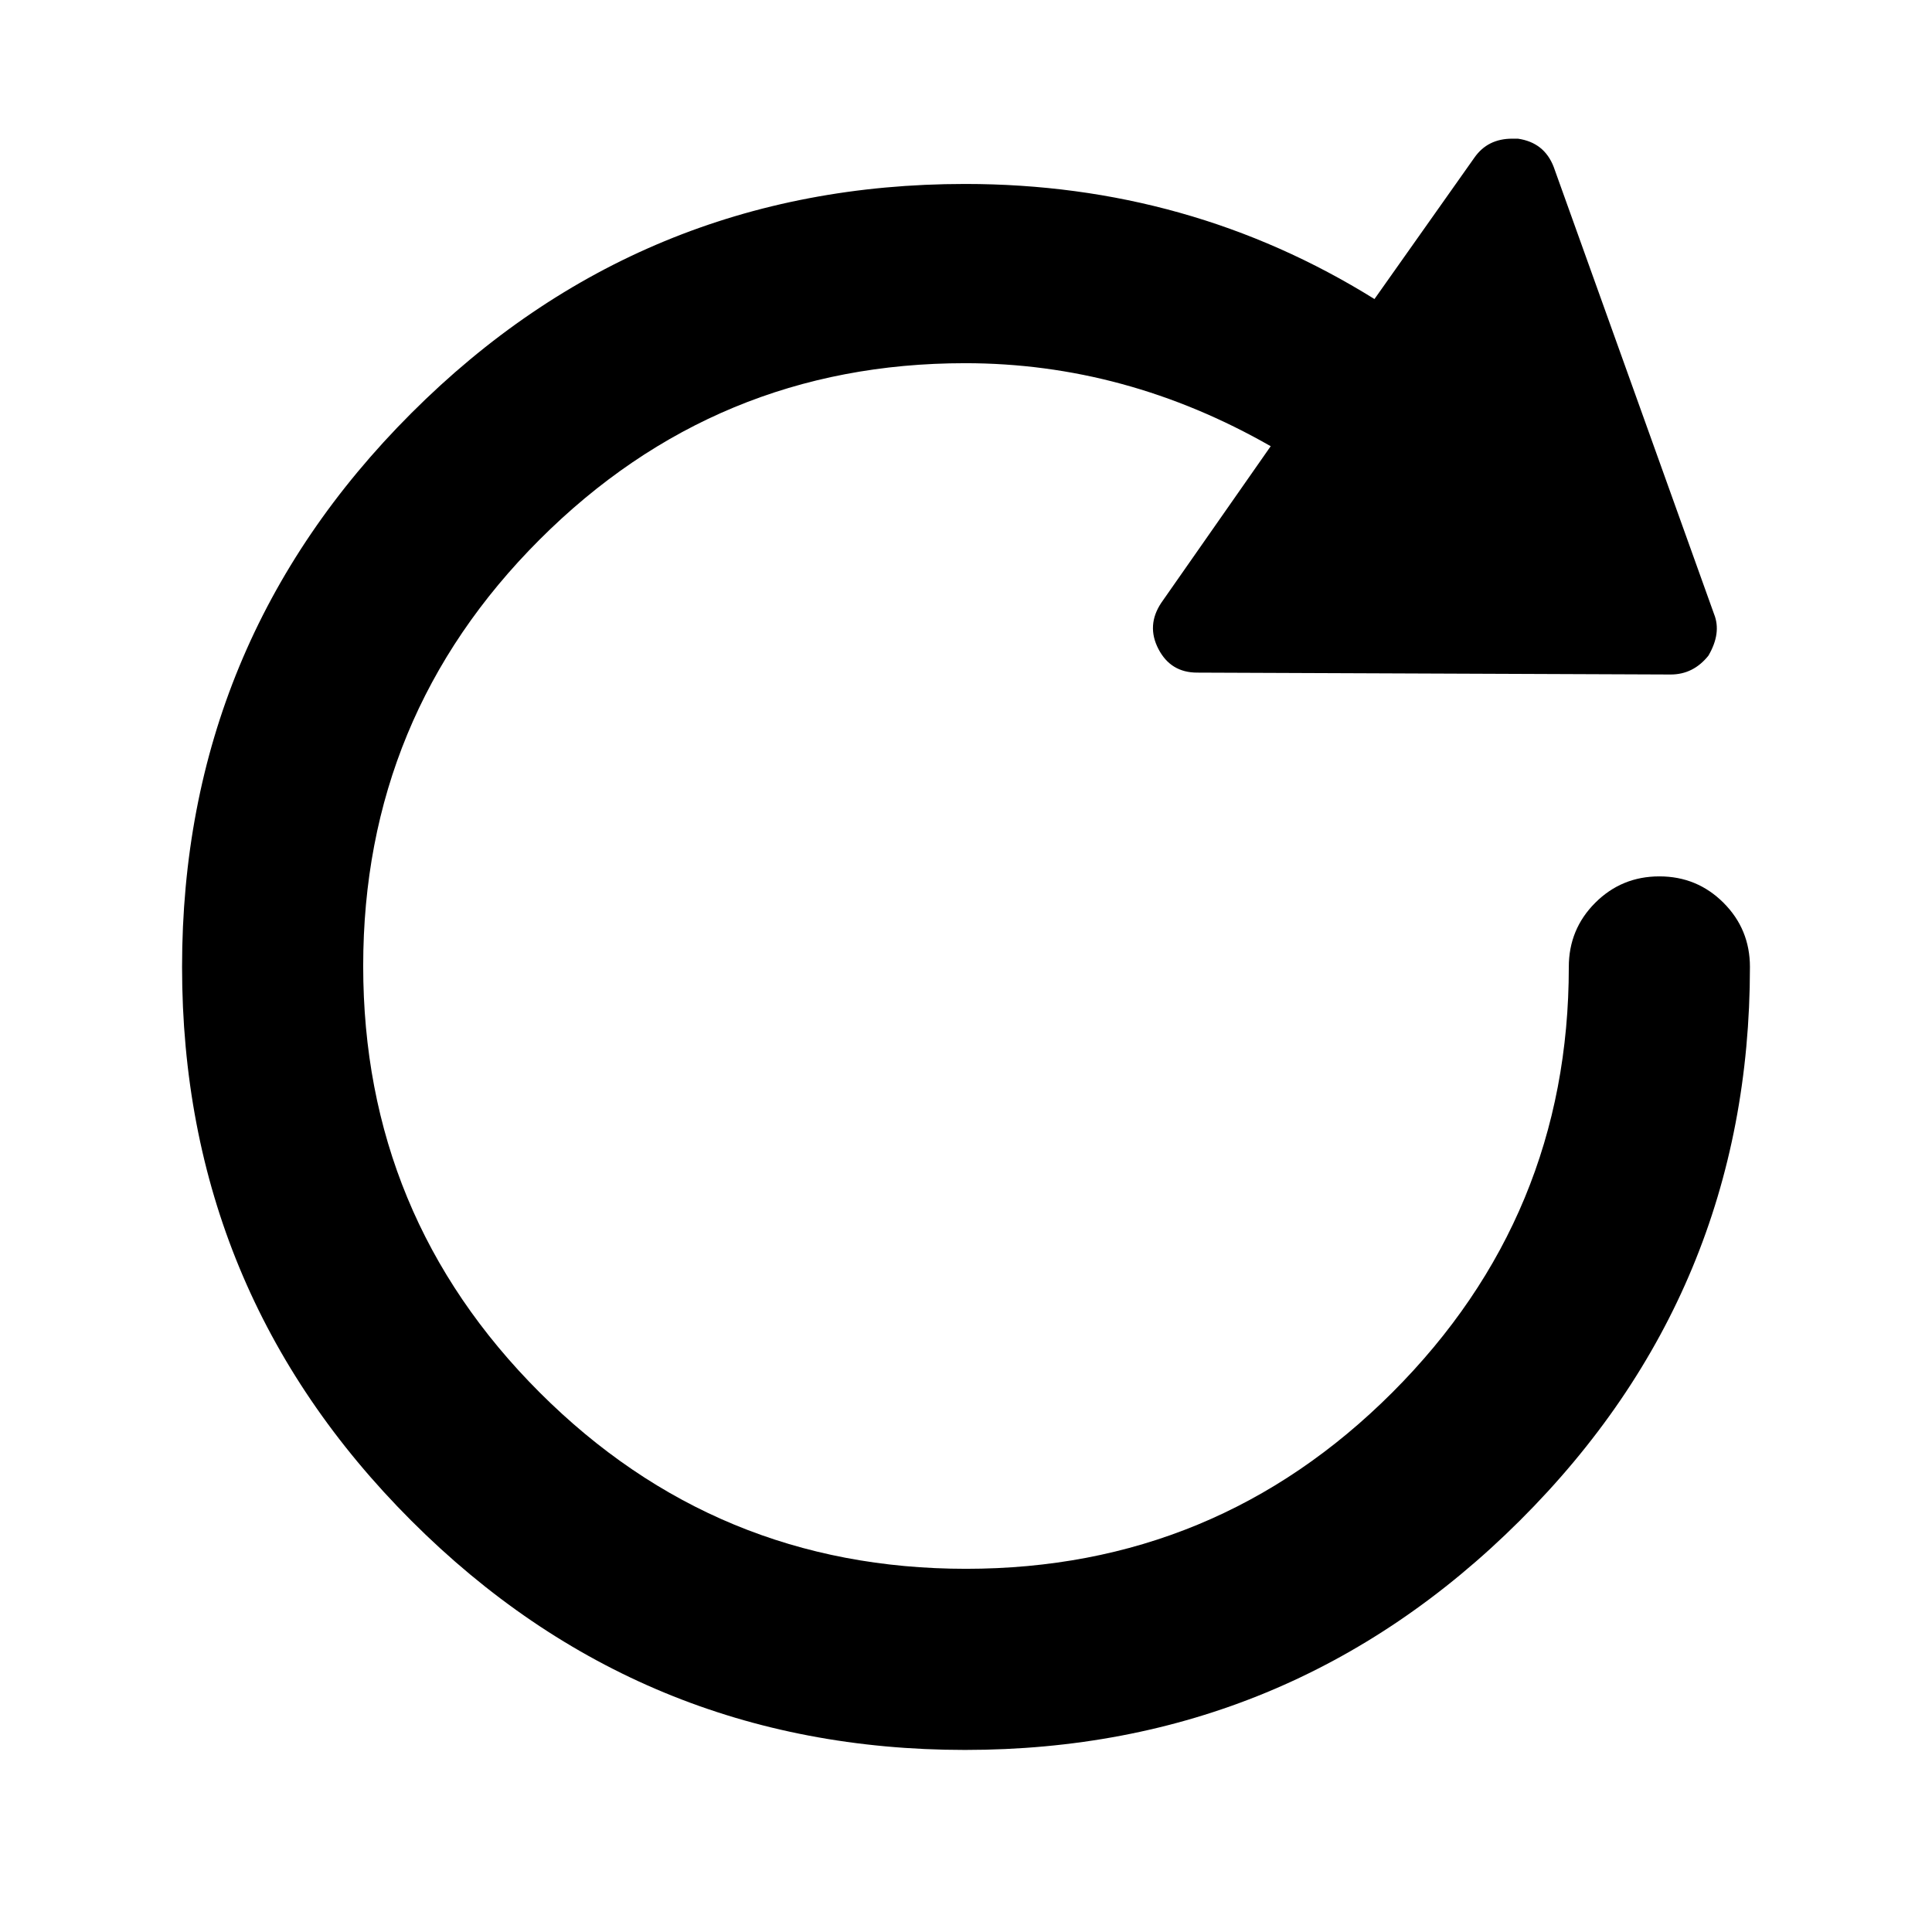 <svg xmlns="http://www.w3.org/2000/svg" viewBox="0 -1920 2048 2048">
	<path transform="translate(193 -65)" d="M830 -1660Q1068 -1660 1264 -1538L1370 -1688Q1384 -1708 1410 -1708H1416Q1444 -1704 1454 -1678L1624 -1204Q1632 -1184 1618 -1160Q1602 -1140 1578 -1140L1076 -1142Q1048 -1142 1035 -1167Q1022 -1192 1038 -1216L1154 -1382Q1000 -1470 830 -1470Q566 -1470 379 -1283Q192 -1096 192 -831Q192 -566 379 -379Q566 -192 831 -192Q1096 -192 1283 -379Q1470 -566 1470 -830Q1470 -870 1498 -898Q1526 -926 1566 -926Q1606 -926 1634 -898Q1662 -870 1662 -830Q1662 -486 1418 -243Q1174 0 830 0Q486 0 243 -243Q0 -486 0 -830Q0 -1174 243 -1417Q486 -1660 830 -1660Z"/>
</svg>